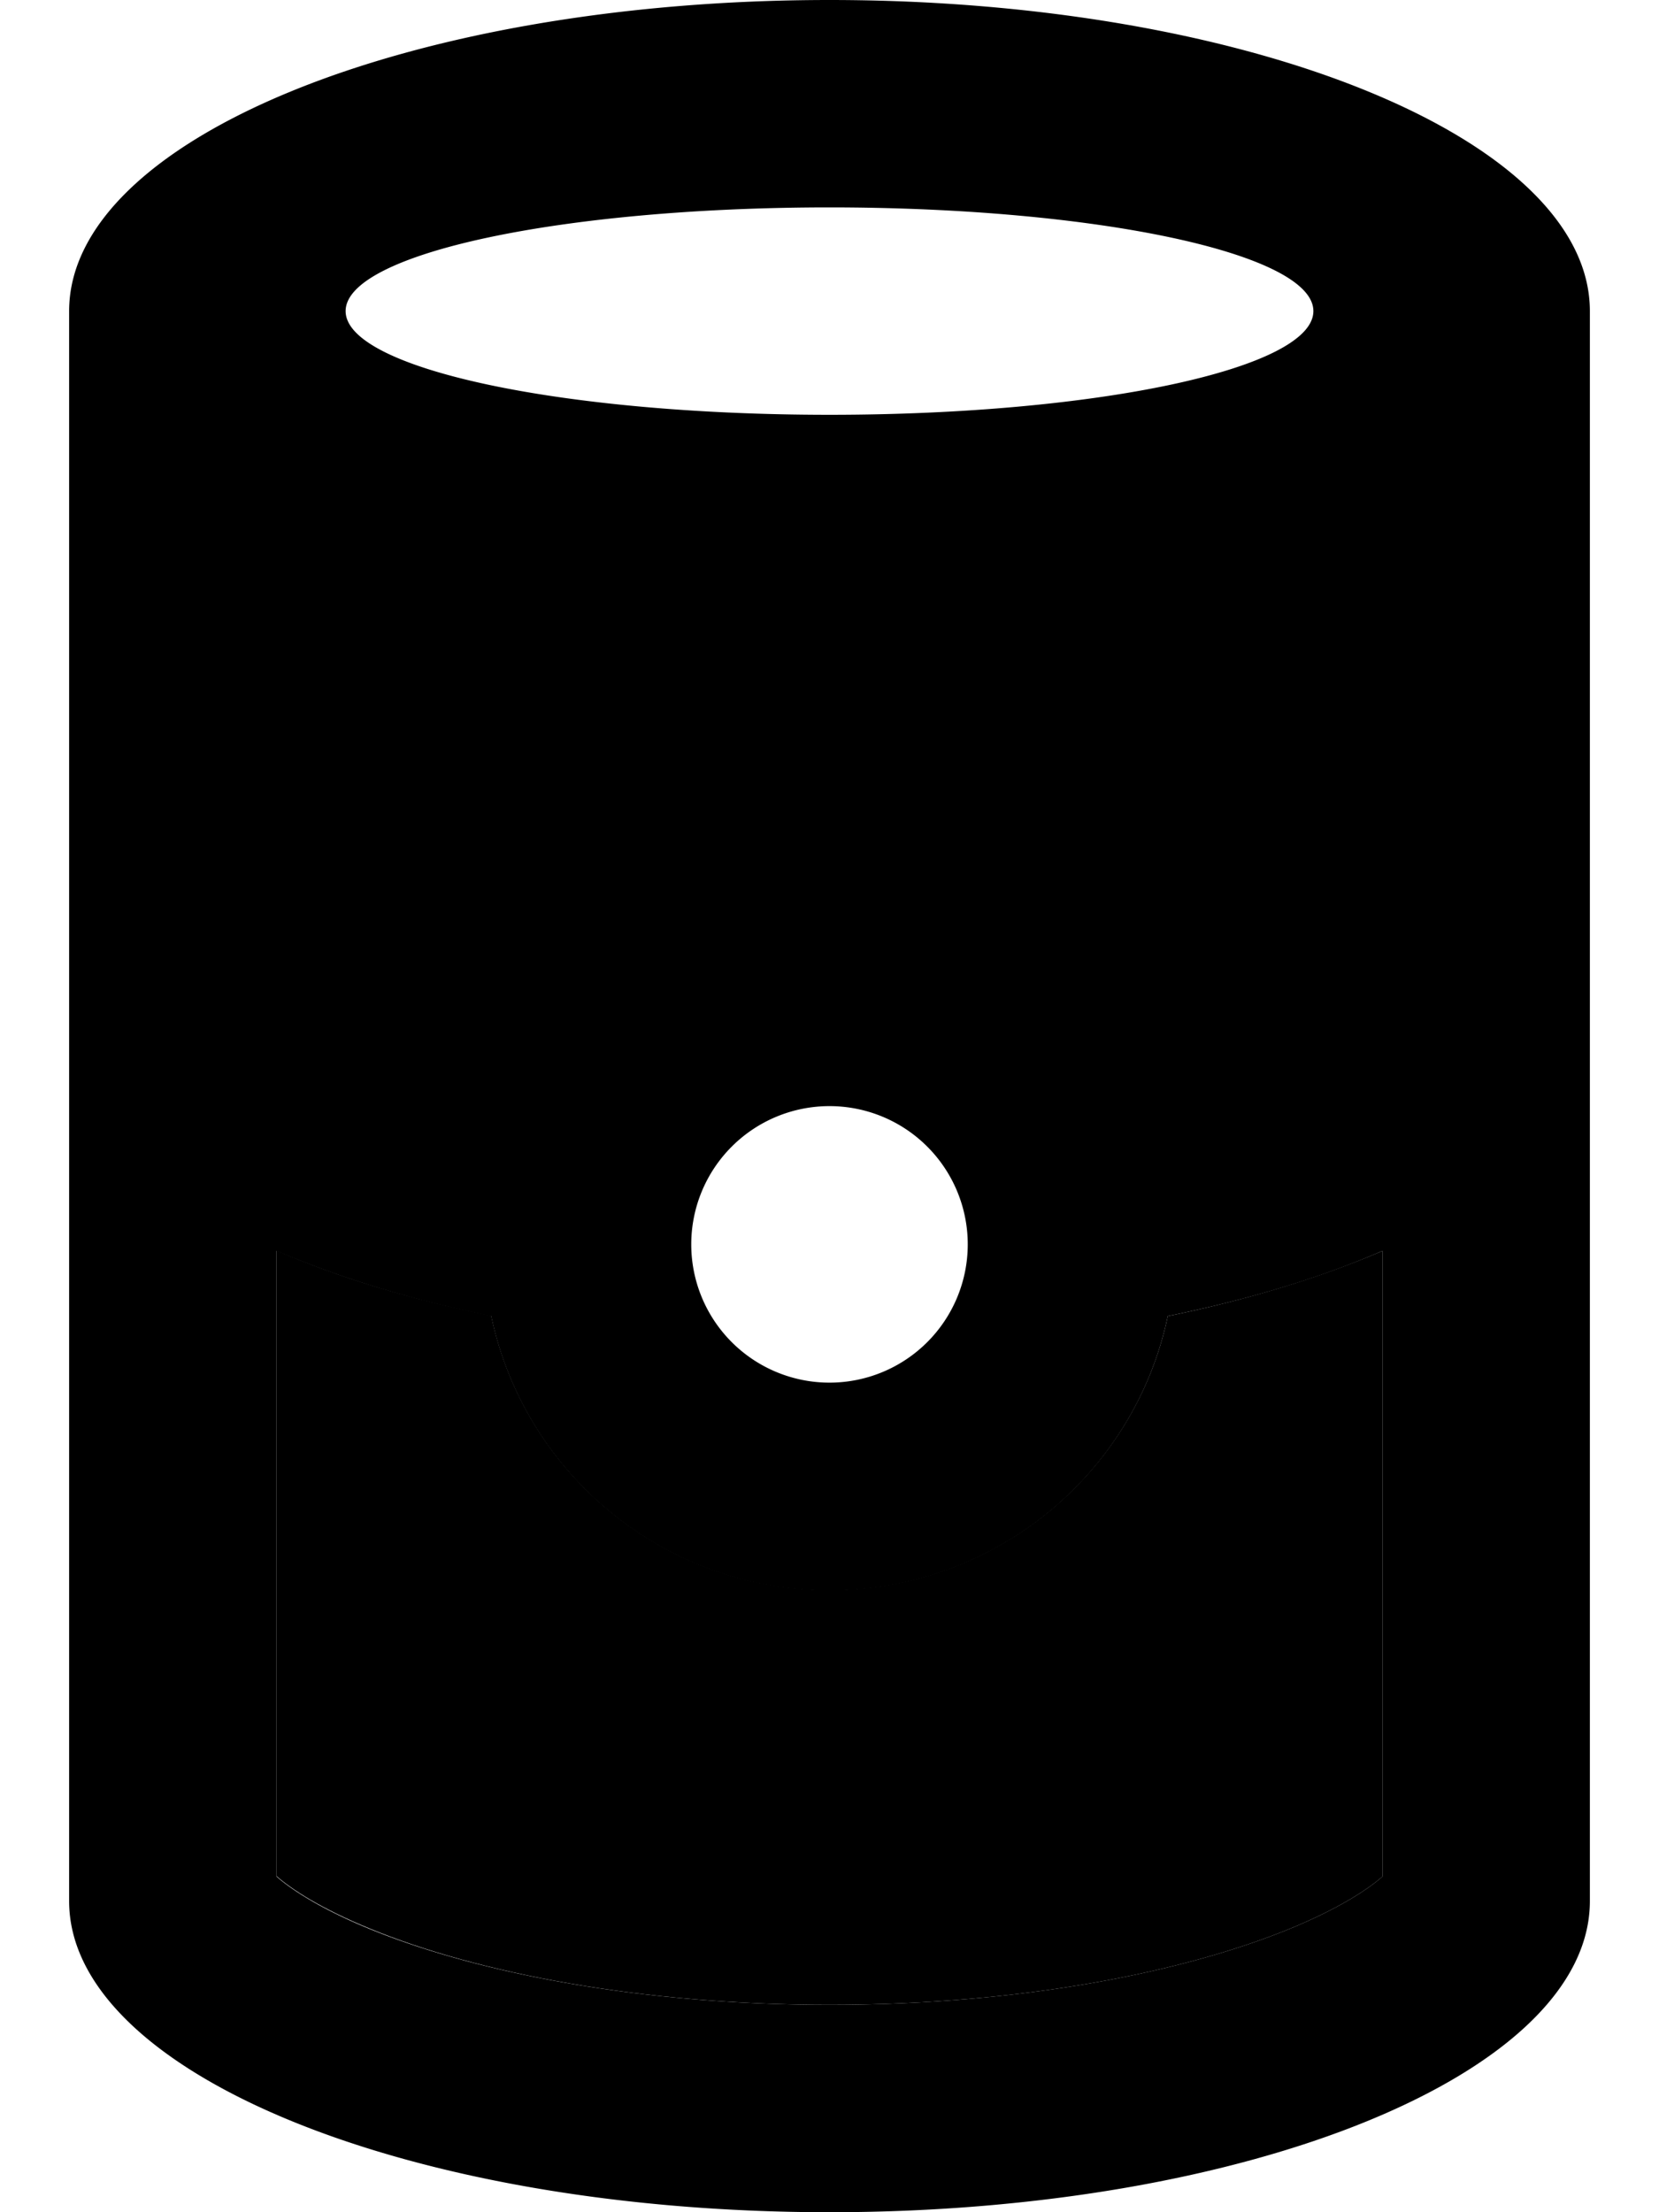 <svg xmlns="http://www.w3.org/2000/svg" viewBox="0 0 384 512"><path class="pr-icon-duotone-secondary" d="M64 289.4l0 144.8c3.4 3 10.2 7.5 21.7 12.2C110.5 456.6 148.1 464 192 464s81.5-7.4 106.3-17.5c11.5-4.7 18.3-9.2 21.7-12.2l0-144.8c-14.2 6.1-31 11.3-49.7 15.1C262.7 340.8 230.5 368 192 368s-70.7-27.2-78.3-63.5C95 300.7 78.2 295.6 64 289.4z"/><path class="pr-icon-duotone-primary" d="M320 434.3c-3.4 3-10.2 7.5-21.7 12.2C273.5 456.6 235.9 464 192 464s-81.5-7.4-106.3-17.5c-11.5-4.7-18.3-9.2-21.7-12.2l0-144.8c14.2 6.1 31 11.3 49.7 15.1c7.6 36.3 39.8 63.5 78.3 63.5s70.7-27.2 78.3-63.5c18.7-3.8 35.5-8.9 49.7-15.1l0 144.8zm48 5.7l0-200 0-168c0-39.8-78.8-72-176-72S16 32.2 16 72l0 168 0 200c0 39.8 78.8 72 176 72s176-32.2 176-72zM304 72c0 13.3-50.1 24-112 24S80 85.3 80 72s50.1-24 112-24s112 10.7 112 24zM192 256a32 32 0 1 1 0 64 32 32 0 1 1 0-64z"/></svg>